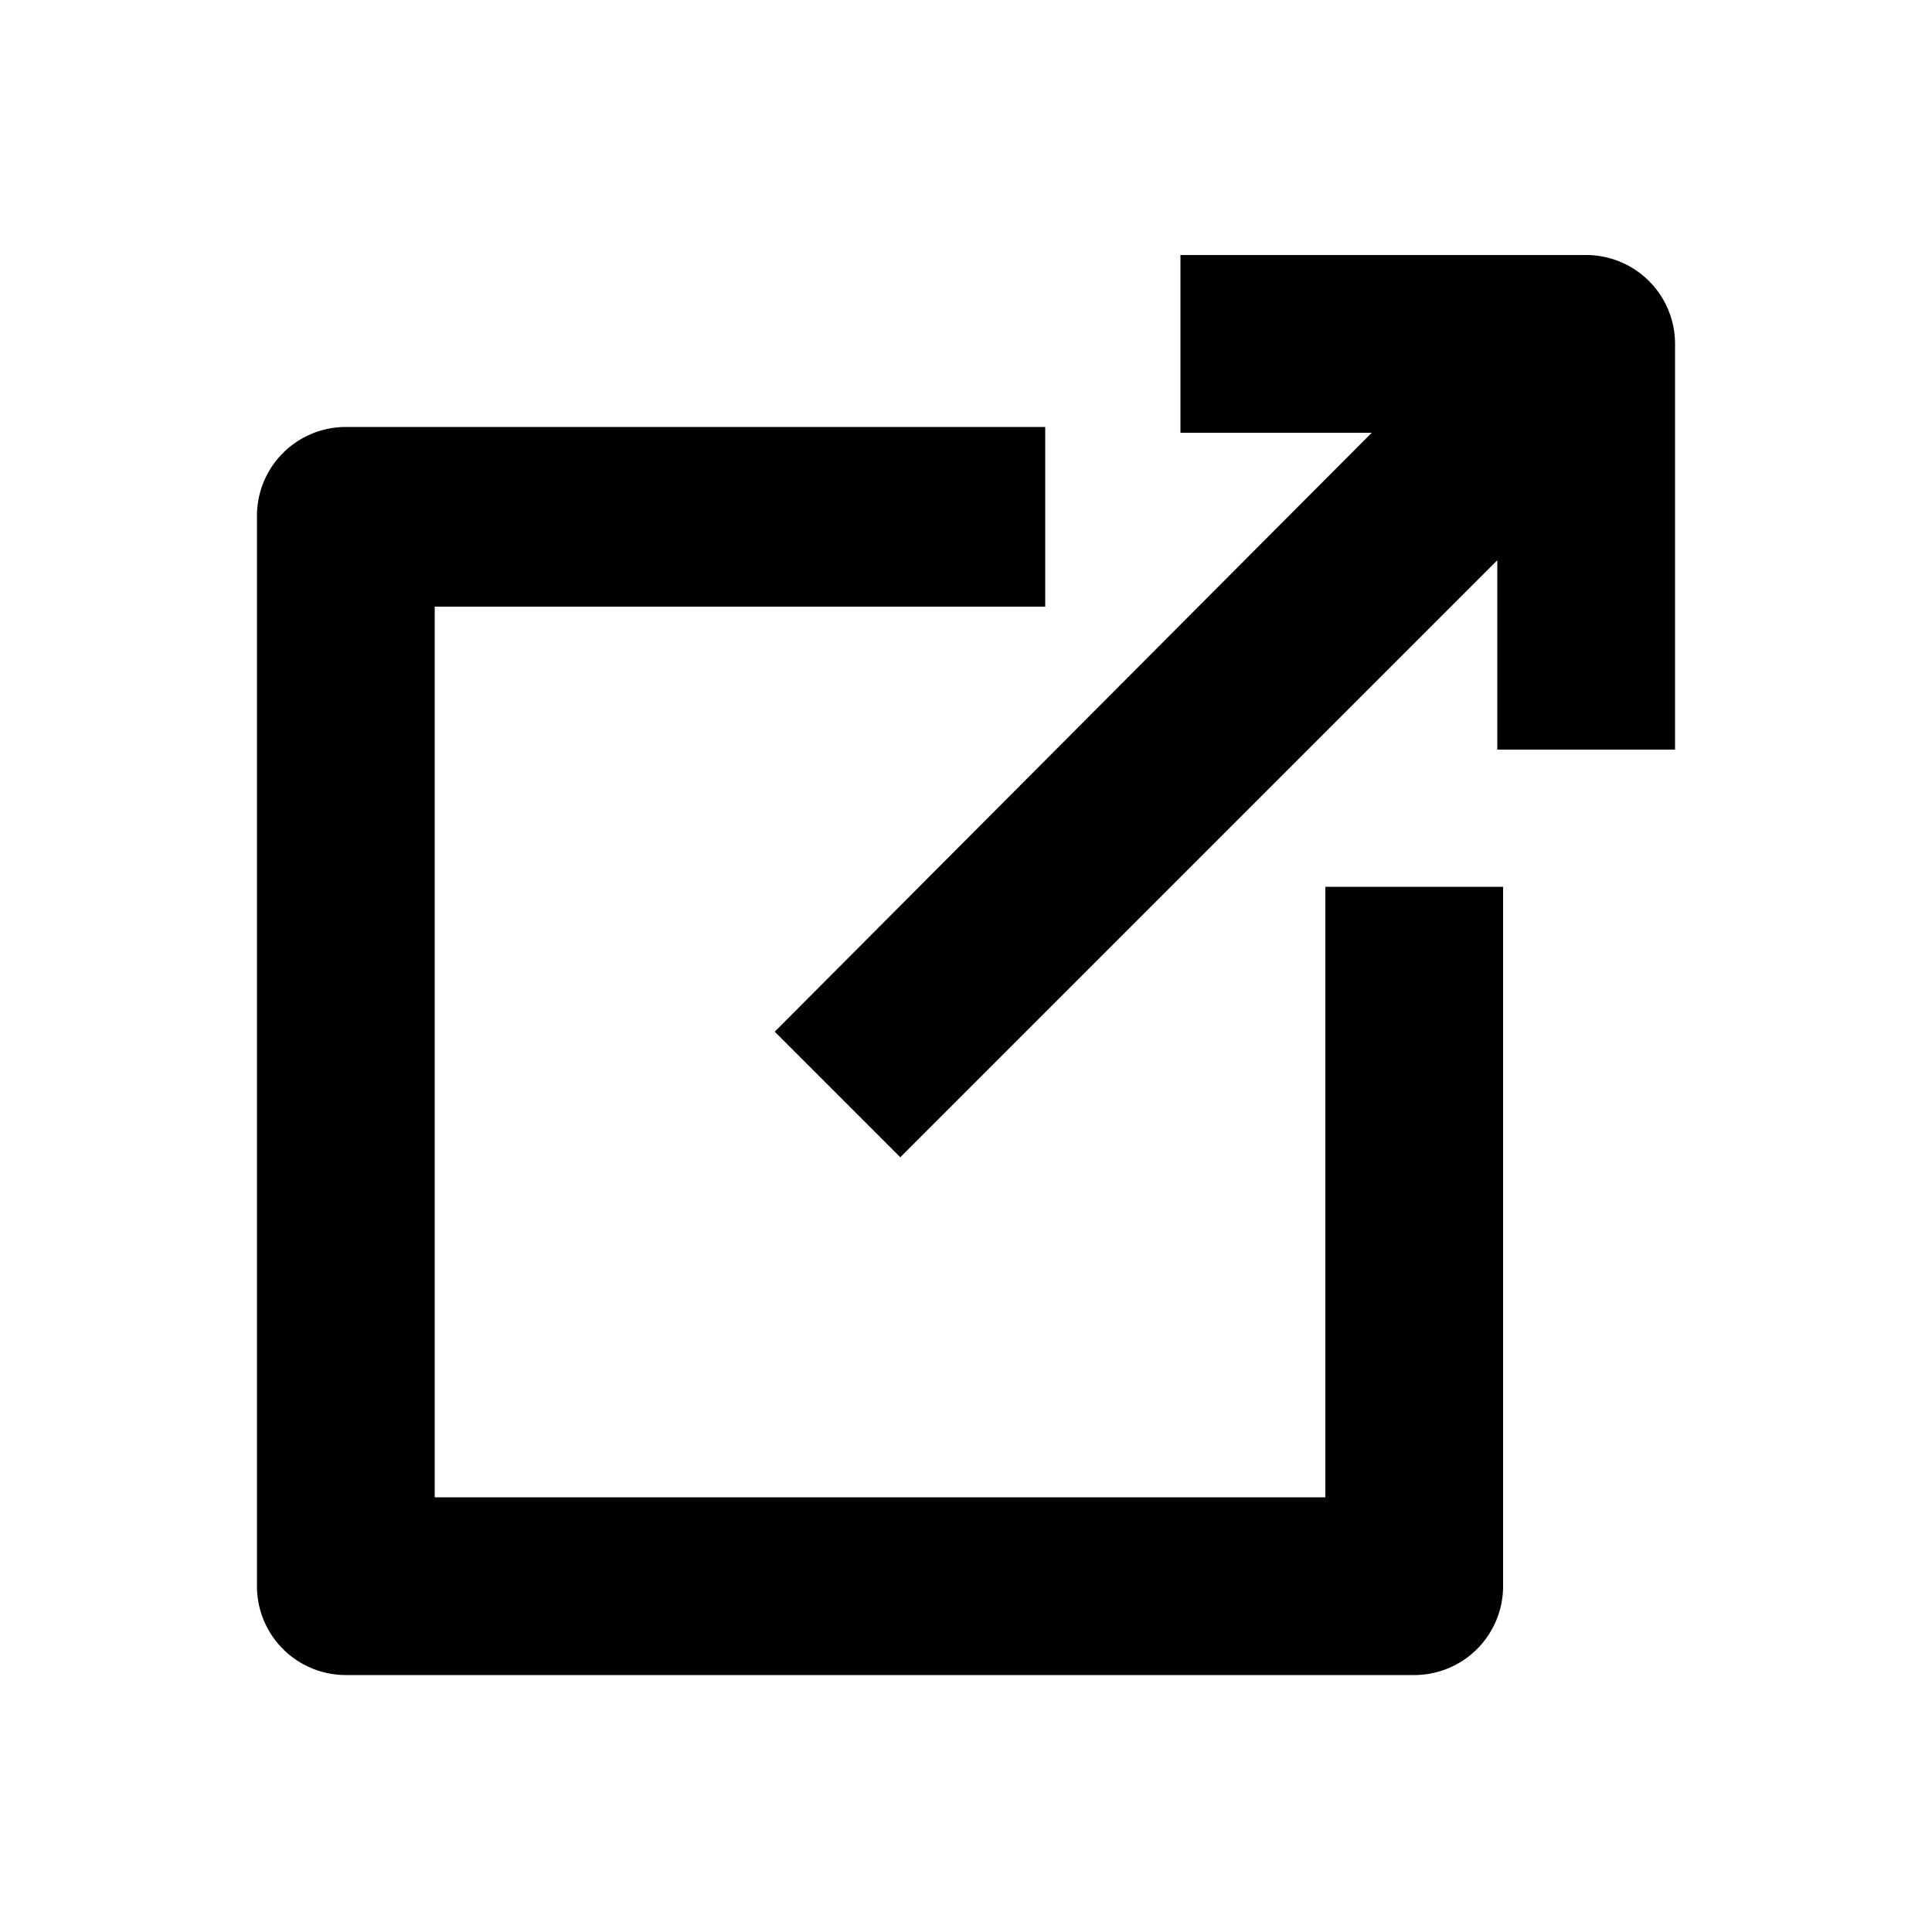 <svg height='300px' width='300px'  fill="#000000" xmlns="http://www.w3.org/2000/svg" data-name="Layer 1" viewBox="0 0 100 100" x="0px" y="0px"><title>17</title><g data-name="Group"><path data-name="Path" d="M82.1,13.2h-21v9.2H71L40.1,53.4l6.5,6.5L77.5,29v9.8h9.2v-21A4.6,4.6,0,0,0,82.1,13.2Z"></path><path data-name="Path" d="M68.6,77.5H22.5V31.4H54.1V22.1H17.9a4.6,4.6,0,0,0-4.6,4.6V82.1a4.6,4.6,0,0,0,4.6,4.6H73.2a4.6,4.6,0,0,0,4.6-4.6V45.9H68.6Z"></path></g></svg>